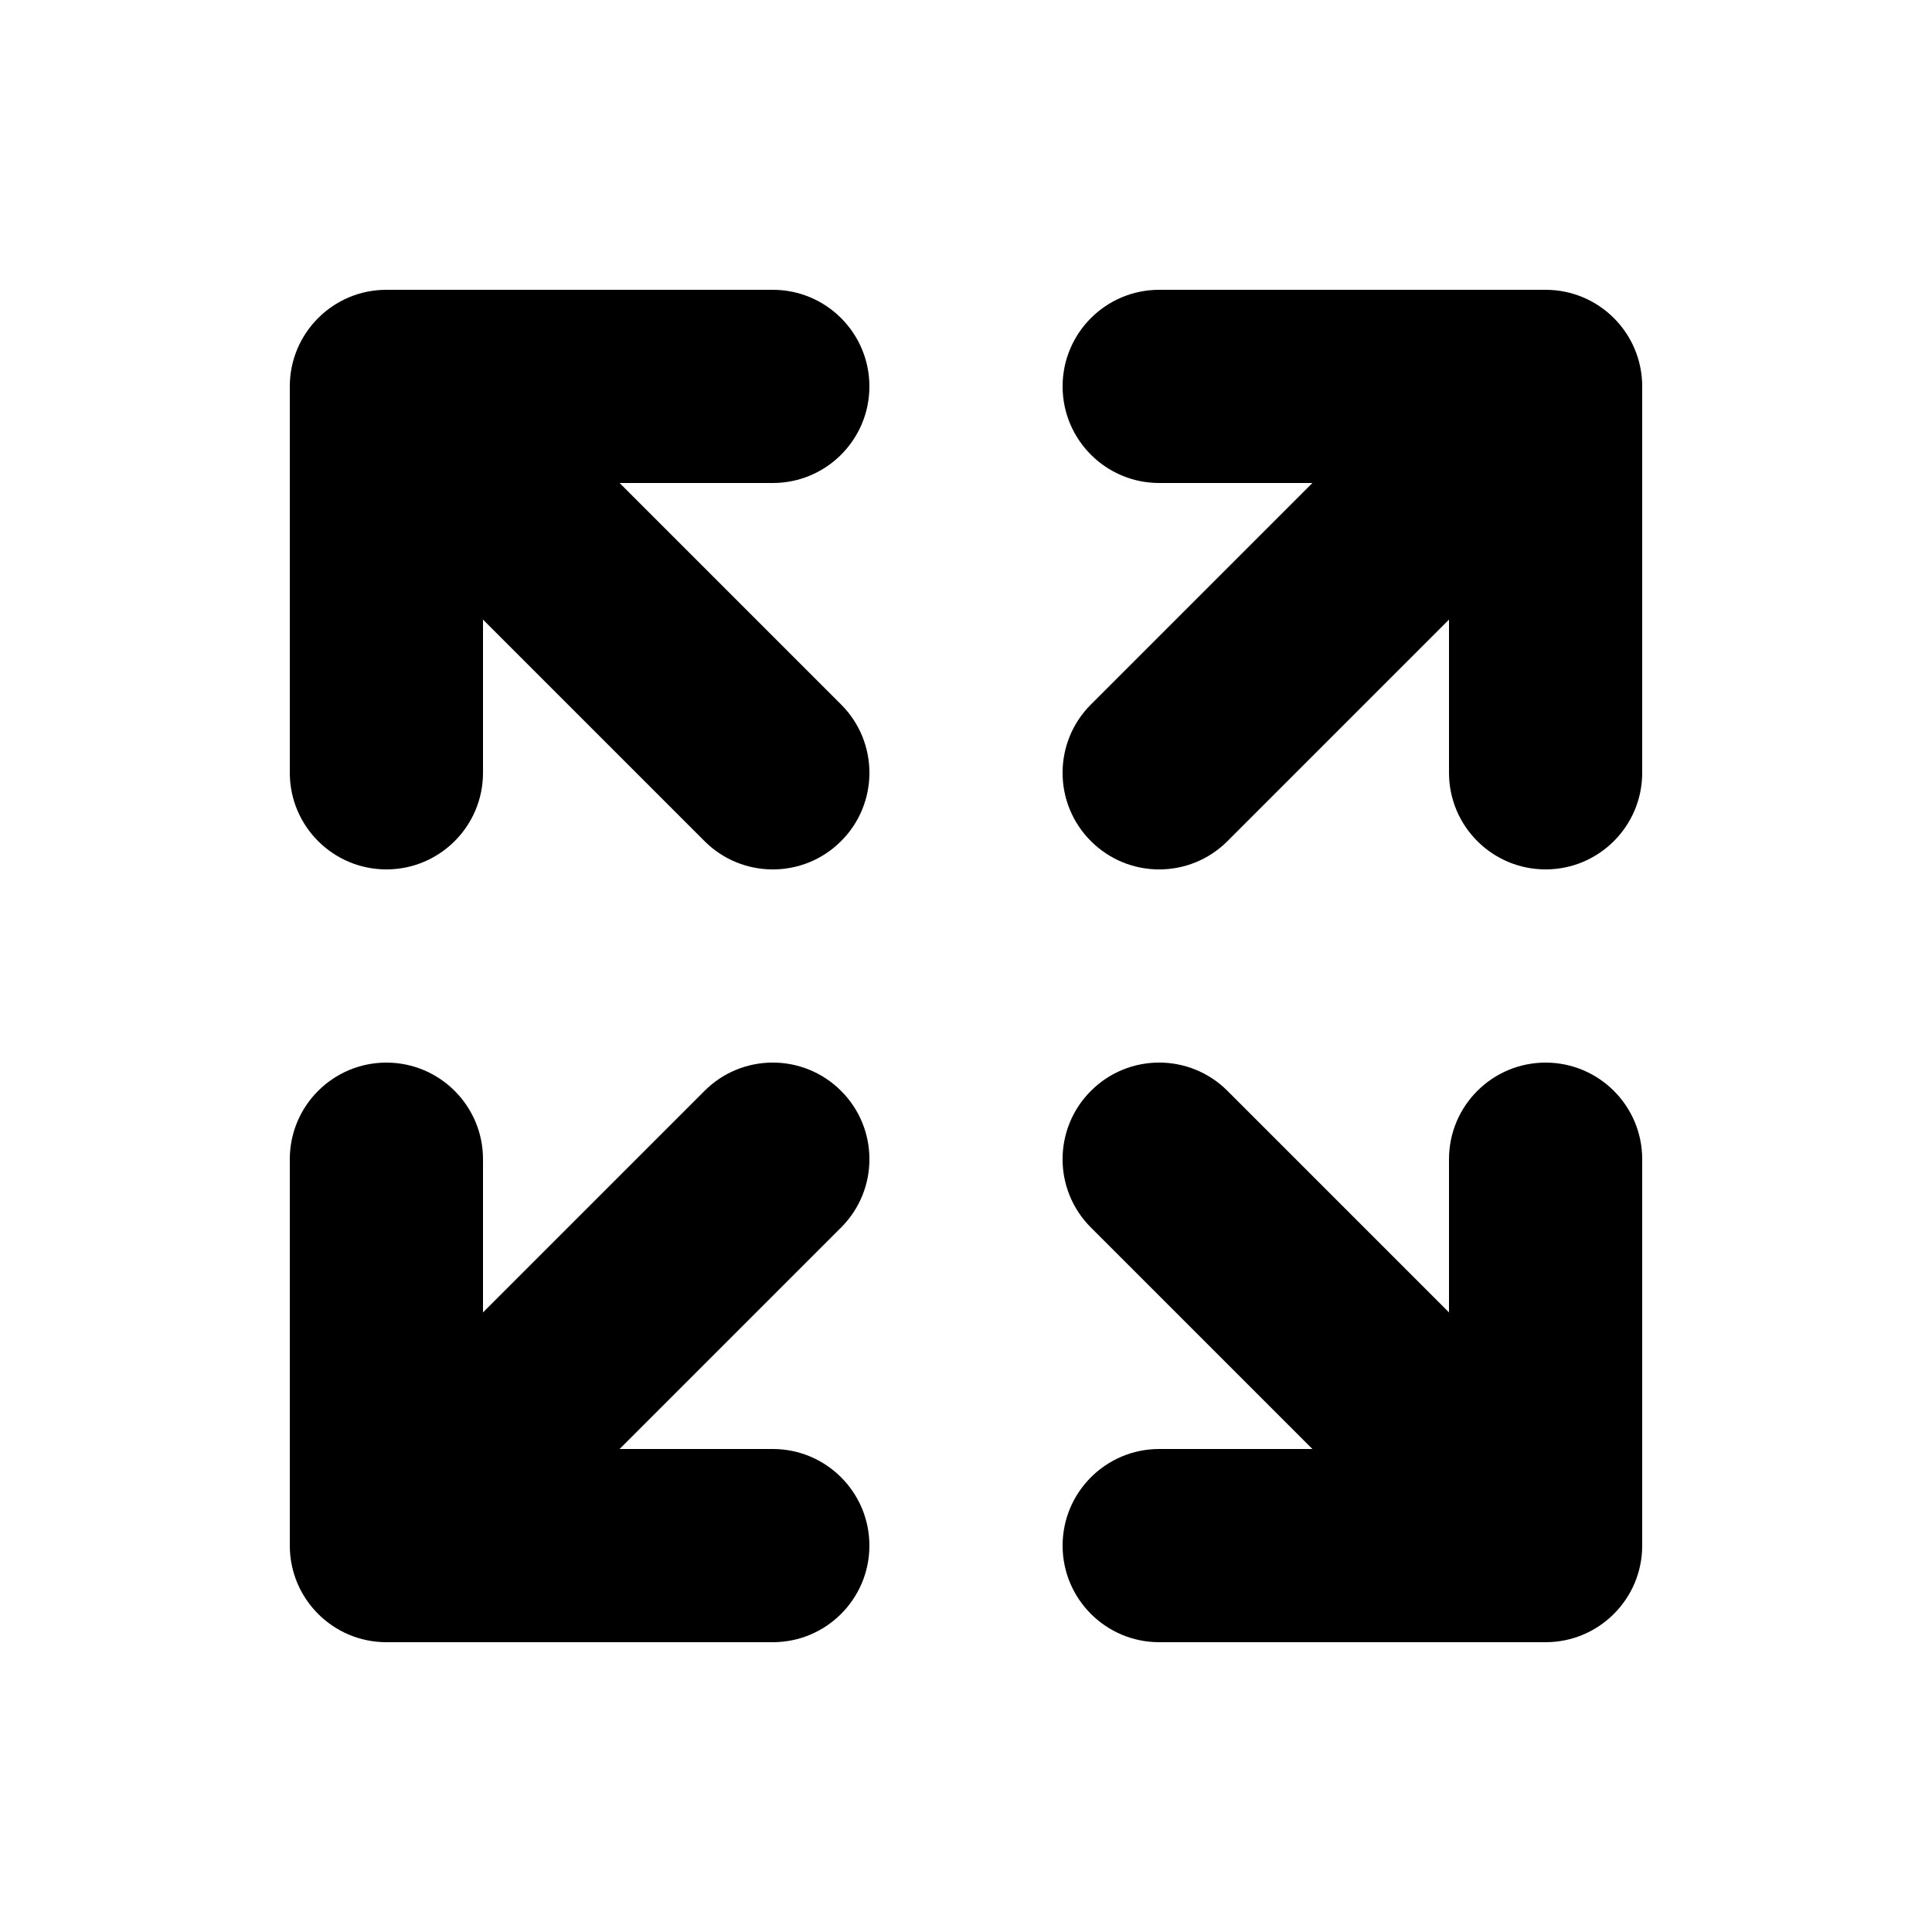 <svg width="20" height="20" viewBox="0 0 20 20" fill="none" xmlns="http://www.w3.org/2000/svg">
  <path
    fill-rule="evenodd"
    clip-rule="evenodd"
    d="M3 4C3 3.448 3.448 3 4 3H8C8.552 3 9 3.448 9 4C9 4.552 8.552 5 8 5H6.414L8.707 7.293C9.098 7.683 9.098 8.317 8.707 8.707C8.317 9.098 7.683 9.098 7.293 8.707L5 6.414V8C5 8.552 4.552 9 4 9C3.448 9 3 8.552 3 8V4ZM12 5C11.448 5 11 4.552 11 4C11 3.448 11.448 3 12 3H16C16.552 3 17 3.448 17 4V8C17 8.552 16.552 9 16 9C15.448 9 15 8.552 15 8V6.414L12.707 8.707C12.317 9.098 11.683 9.098 11.293 8.707C10.902 8.317 10.902 7.683 11.293 7.293L13.586 5H12ZM3 12C3 11.448 3.448 11 4 11C4.552 11 5 11.448 5 12V13.586L7.293 11.293C7.683 10.902 8.317 10.902 8.707 11.293C9.098 11.683 9.098 12.317 8.707 12.707L6.414 15H8C8.552 15 9 15.448 9 16C9 16.552 8.552 17 8 17H4C3.448 17 3 16.552 3 16V12ZM16 11C16.552 11 17 11.448 17 12V16C17 16.552 16.552 17 16 17H12C11.448 17 11 16.552 11 16C11 15.448 11.448 15 12 15H13.586L11.293 12.707C10.902 12.317 10.902 11.683 11.293 11.293C11.683 10.902 12.317 10.902 12.707 11.293L15 13.586V12C15 11.448 15.448 11 16 11Z"
    fill="currentColor"
  />
</svg>
